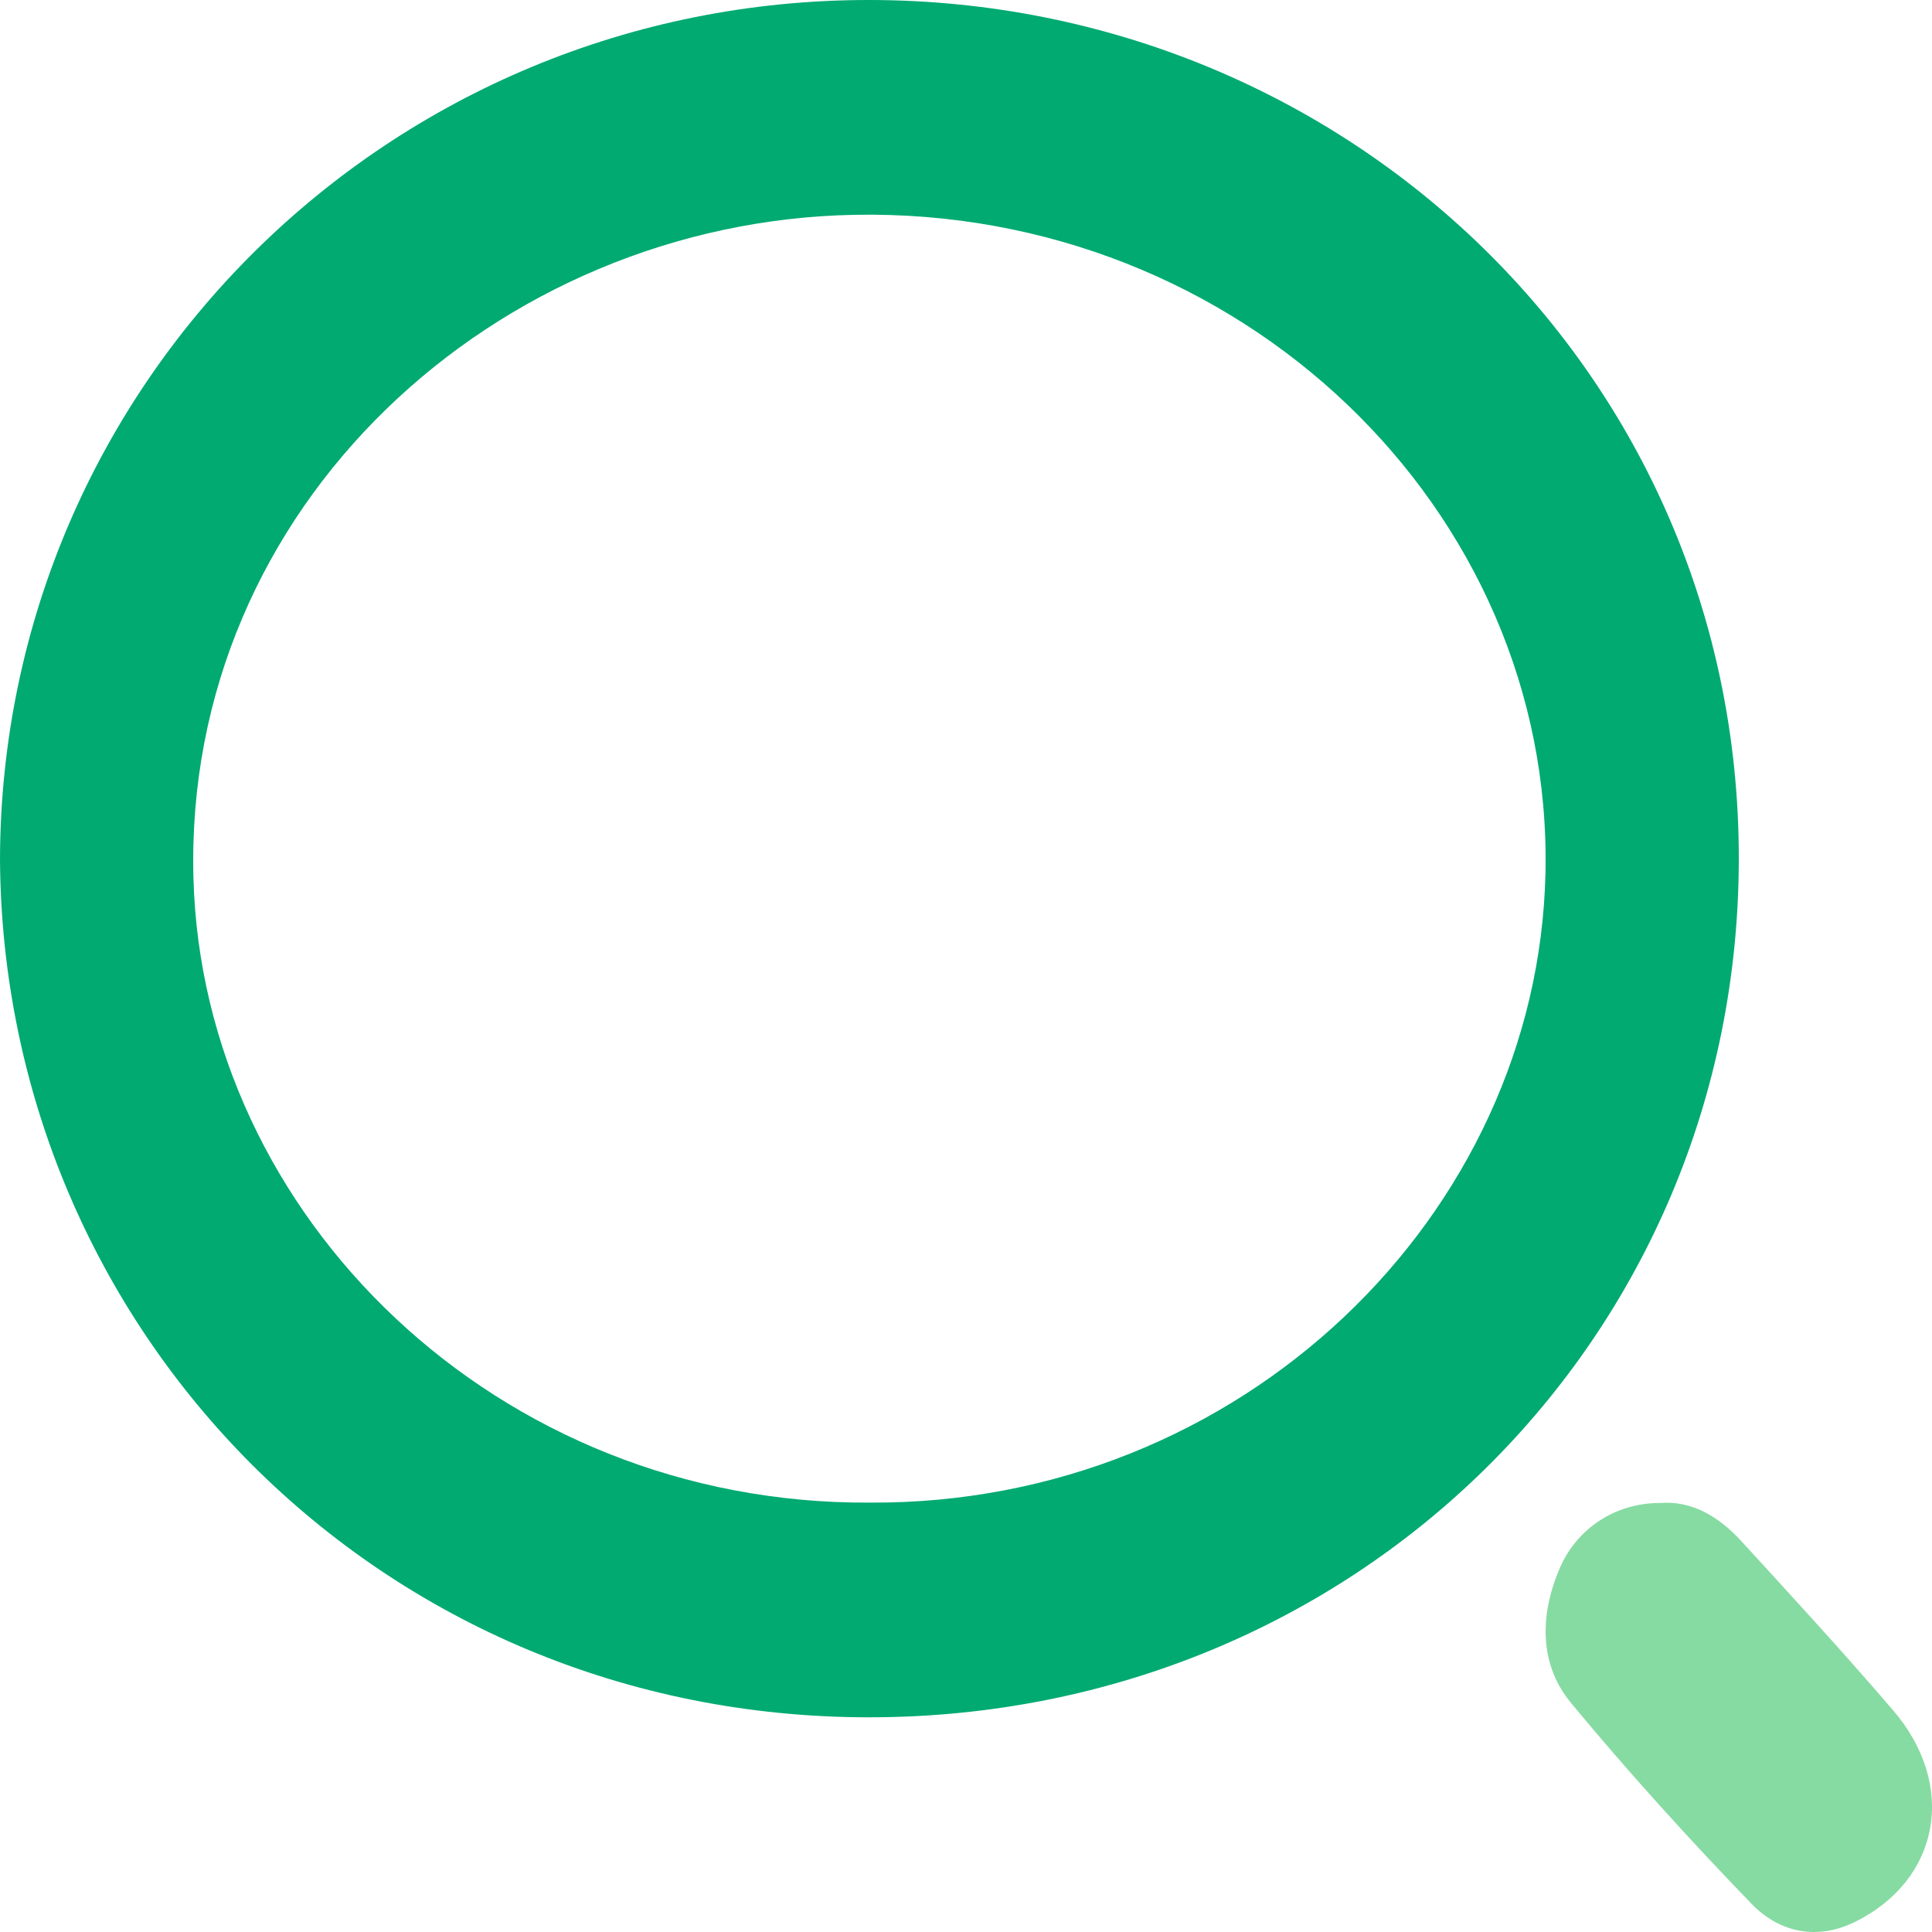 <?xml version="1.0" encoding="UTF-8"?>
<svg width="16px" height="16px" viewBox="0 0 16 16" version="1.1" xmlns="http://www.w3.org/2000/svg" xmlns:xlink="http://www.w3.org/1999/xlink">
    <!-- Generator: Sketch 52.5 (67469) - http://www.bohemiancoding.com/sketch -->
    <title>ico_search</title>
    <desc>Created with Sketch.</desc>
    <g id="Page-1" stroke="none" stroke-width="1" fill="none" fill-rule="evenodd">
        <g id="03文件" transform="translate(-560, -588)">
            <g id="item_01">
                <g id="object-3" transform="translate(360, 512)">
                    <g id="search" transform="translate(16, 76)">
                        <g id="ico_search" transform="translate(184, 0)">
                            <path d="M9.59246571e-13,7.116 C0.01,3.177 3.224,-0.007 7.207,1.0463095e-05 C11.15,0.007 14.4,3.099 14.4,7.107 C14.4,11.084 11.223,14.222 7.197,14.222 C3.147,14.222 0.023,11.016 9.59246571e-13,7.116 Z M7.201,12.444 C10.277,12.462 12.739,10.065 12.799,7.226 C12.862,4.214 10.266,1.718 7.076,1.779 C4.115,1.835 1.52,4.187 1.602,7.269 C1.676,10.079 4.123,12.461 7.201,12.444 Z" id="形状" fill="#00AA71" fill-rule="nonzero"></path>
                            <path d="M13.748,12.447 C14.011,12.426 14.234,12.559 14.422,12.764 C14.845,13.226 15.269,13.687 15.678,14.164 C16.211,14.785 16.067,15.569 15.361,15.917 C15.054,16.068 14.741,16.01 14.506,15.767 C13.991,15.234 13.489,14.681 13.012,14.105 C12.748,13.787 12.749,13.383 12.915,12.992 C13.057,12.657 13.379,12.446 13.748,12.447 Z" id="路径" fill="#86DBA2"></path>
                        </g>
                    </g>
                </g>
            </g>
        </g>
    </g>
</svg>
